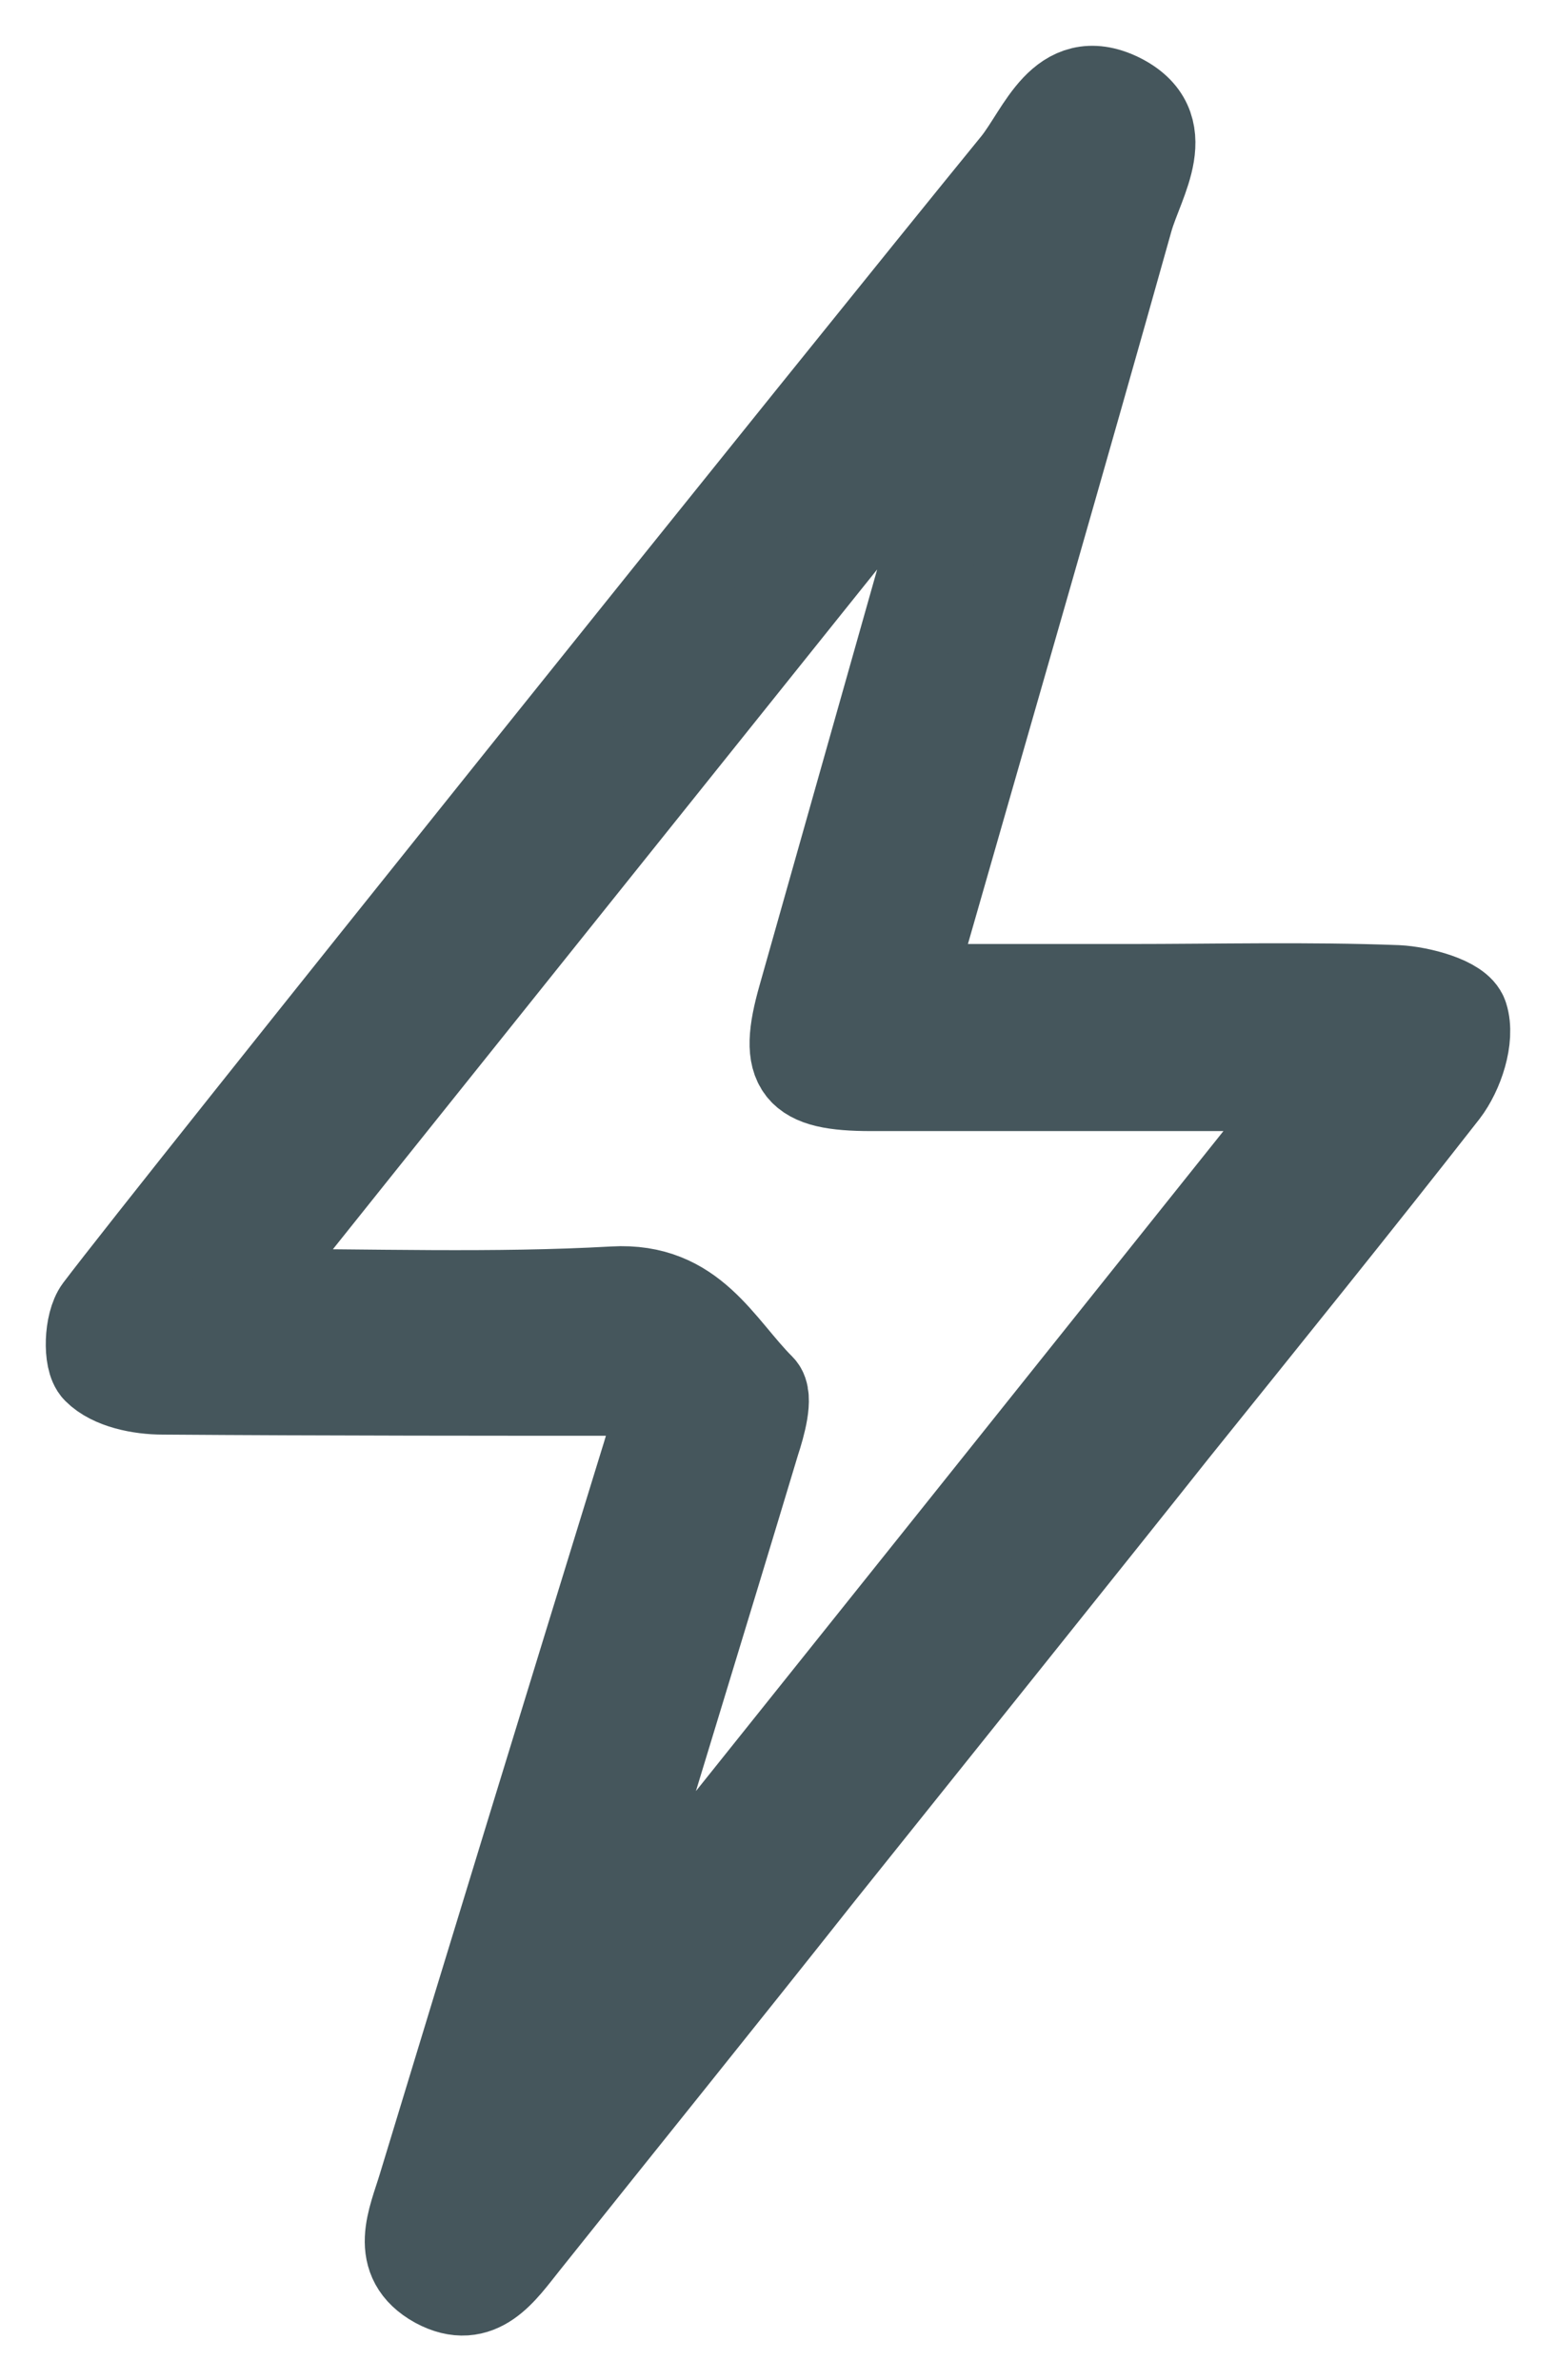 <svg width="17" height="26" viewBox="0 0 17 26" fill="none" xmlns="http://www.w3.org/2000/svg">
<path d="M15.978 11.109C15.929 10.949 15.511 10.838 15.266 10.826C14.283 10.789 13.3 10.814 12.318 10.814C11.544 10.814 10.782 10.814 9.959 10.814C10.009 10.581 10.033 10.421 10.07 10.261C10.819 7.645 11.581 5.016 12.318 2.388C12.441 1.958 12.846 1.381 12.22 1.074C11.605 0.779 11.397 1.442 11.114 1.798C9.259 4.071 1.89 13.258 1.091 14.315C0.981 14.462 0.968 14.855 1.067 14.953C1.226 15.113 1.533 15.174 1.779 15.174C3.572 15.187 5.378 15.187 7.269 15.187C7.184 15.53 7.122 15.764 7.048 15.997C6.238 18.626 5.427 21.267 4.629 23.895C4.518 24.264 4.309 24.681 4.776 24.939C5.231 25.185 5.476 24.804 5.722 24.497C6.79 23.158 7.871 21.819 8.94 20.468C9.628 19.608 12.207 16.39 12.809 15.629C13.816 14.376 14.799 13.16 15.769 11.919C15.929 11.71 16.052 11.342 15.978 11.109ZM6.569 21.66C6.508 21.525 6.508 21.451 6.533 21.377C7.098 19.498 7.675 17.631 8.24 15.752C8.301 15.567 8.387 15.26 8.301 15.174C7.847 14.72 7.564 14.069 6.704 14.118C5.39 14.192 4.064 14.143 2.602 14.143C3.228 13.356 9.149 5.962 10.549 4.218L10.647 4.255C10.463 4.906 10.291 5.557 10.107 6.208C9.665 7.768 9.222 9.34 8.78 10.9C8.559 11.674 8.719 11.858 9.517 11.858C11.089 11.858 12.662 11.858 14.406 11.858C13.485 13.012 7.675 20.284 6.569 21.66Z" fill="#45565C" stroke="#45565C"/>
</svg>
